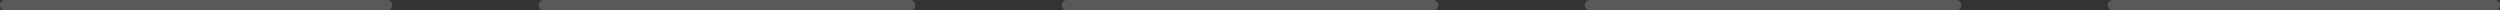 <svg xmlns="http://www.w3.org/2000/svg" width="478" height="2" viewBox="0 0 478 2">
  <rect x="0" y="0" width="478" height="2" fill="#333333" stroke="none"/>
  <path fill="none" stroke="#FFF" stroke-linecap="round" stroke-linejoin="round" stroke-opacity=".75" stroke-width="2" d="M2,178 L75,178 M105,178 L175,178 M205,178 L275,178 M305,178 L375,178 M405,178 L478,178" opacity=".25" transform="translate(-1 -177)"/>
</svg>
